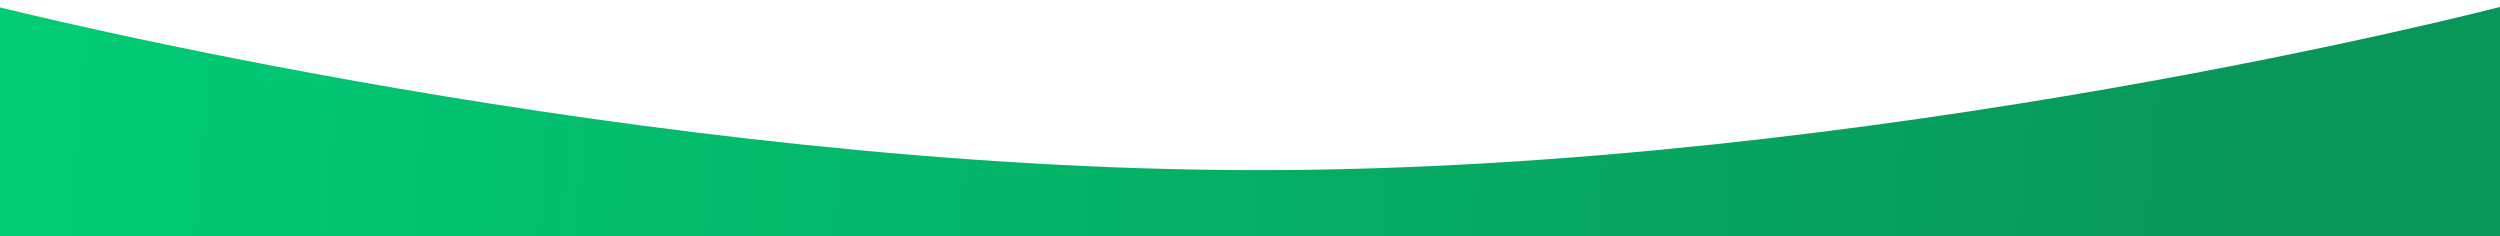 <svg viewBox="0 0 1440 136" fill="none" xmlns="http://www.w3.org/2000/svg">
  <path fill-rule="evenodd" clip-rule="evenodd" d="M-1 2s372.547 94 726 94c353.45 0 715-94 715-94v134H-1V2z" fill="url(#paint0_linear)" filter="url(#filter0_d)"/>
  <defs>
    <filter id="filter0_d" x="-5" y="0" width="1449" height="142" filterUnits="userSpaceOnUse" color-interpolation-filters="sRGB">
      <feFlood flood-opacity="0" result="BackgroundImageFix"/>
      <feColorMatrix in="SourceAlpha" values="0 0 0 0 0 0 0 0 0 0 0 0 0 0 0 0 0 0 127 0"/>
      <feOffset dy="2"/>
      <feGaussianBlur stdDeviation="2"/>
      <feColorMatrix values="0 0 0 0 0 0 0 0 0 0 0 0 0 0 0 0 0 0 0.2 0"/>
      <feBlend in2="BackgroundImageFix" result="effect1_dropShadow"/>
      <feBlend in="SourceGraphic" in2="effect1_dropShadow" result="shape"/>
    </filter>
    <linearGradient id="paint0_linear" x1="-102.5" y1="-43.27" x2="1301.91" y2="80.172" gradientUnits="userSpaceOnUse">
      <stop stop-color="#00d177"/>
      <stop offset="1" stop-color="#089759"/>
      <stop offset="1" stop-color="#089759"/>
    </linearGradient>
  </defs>
</svg>